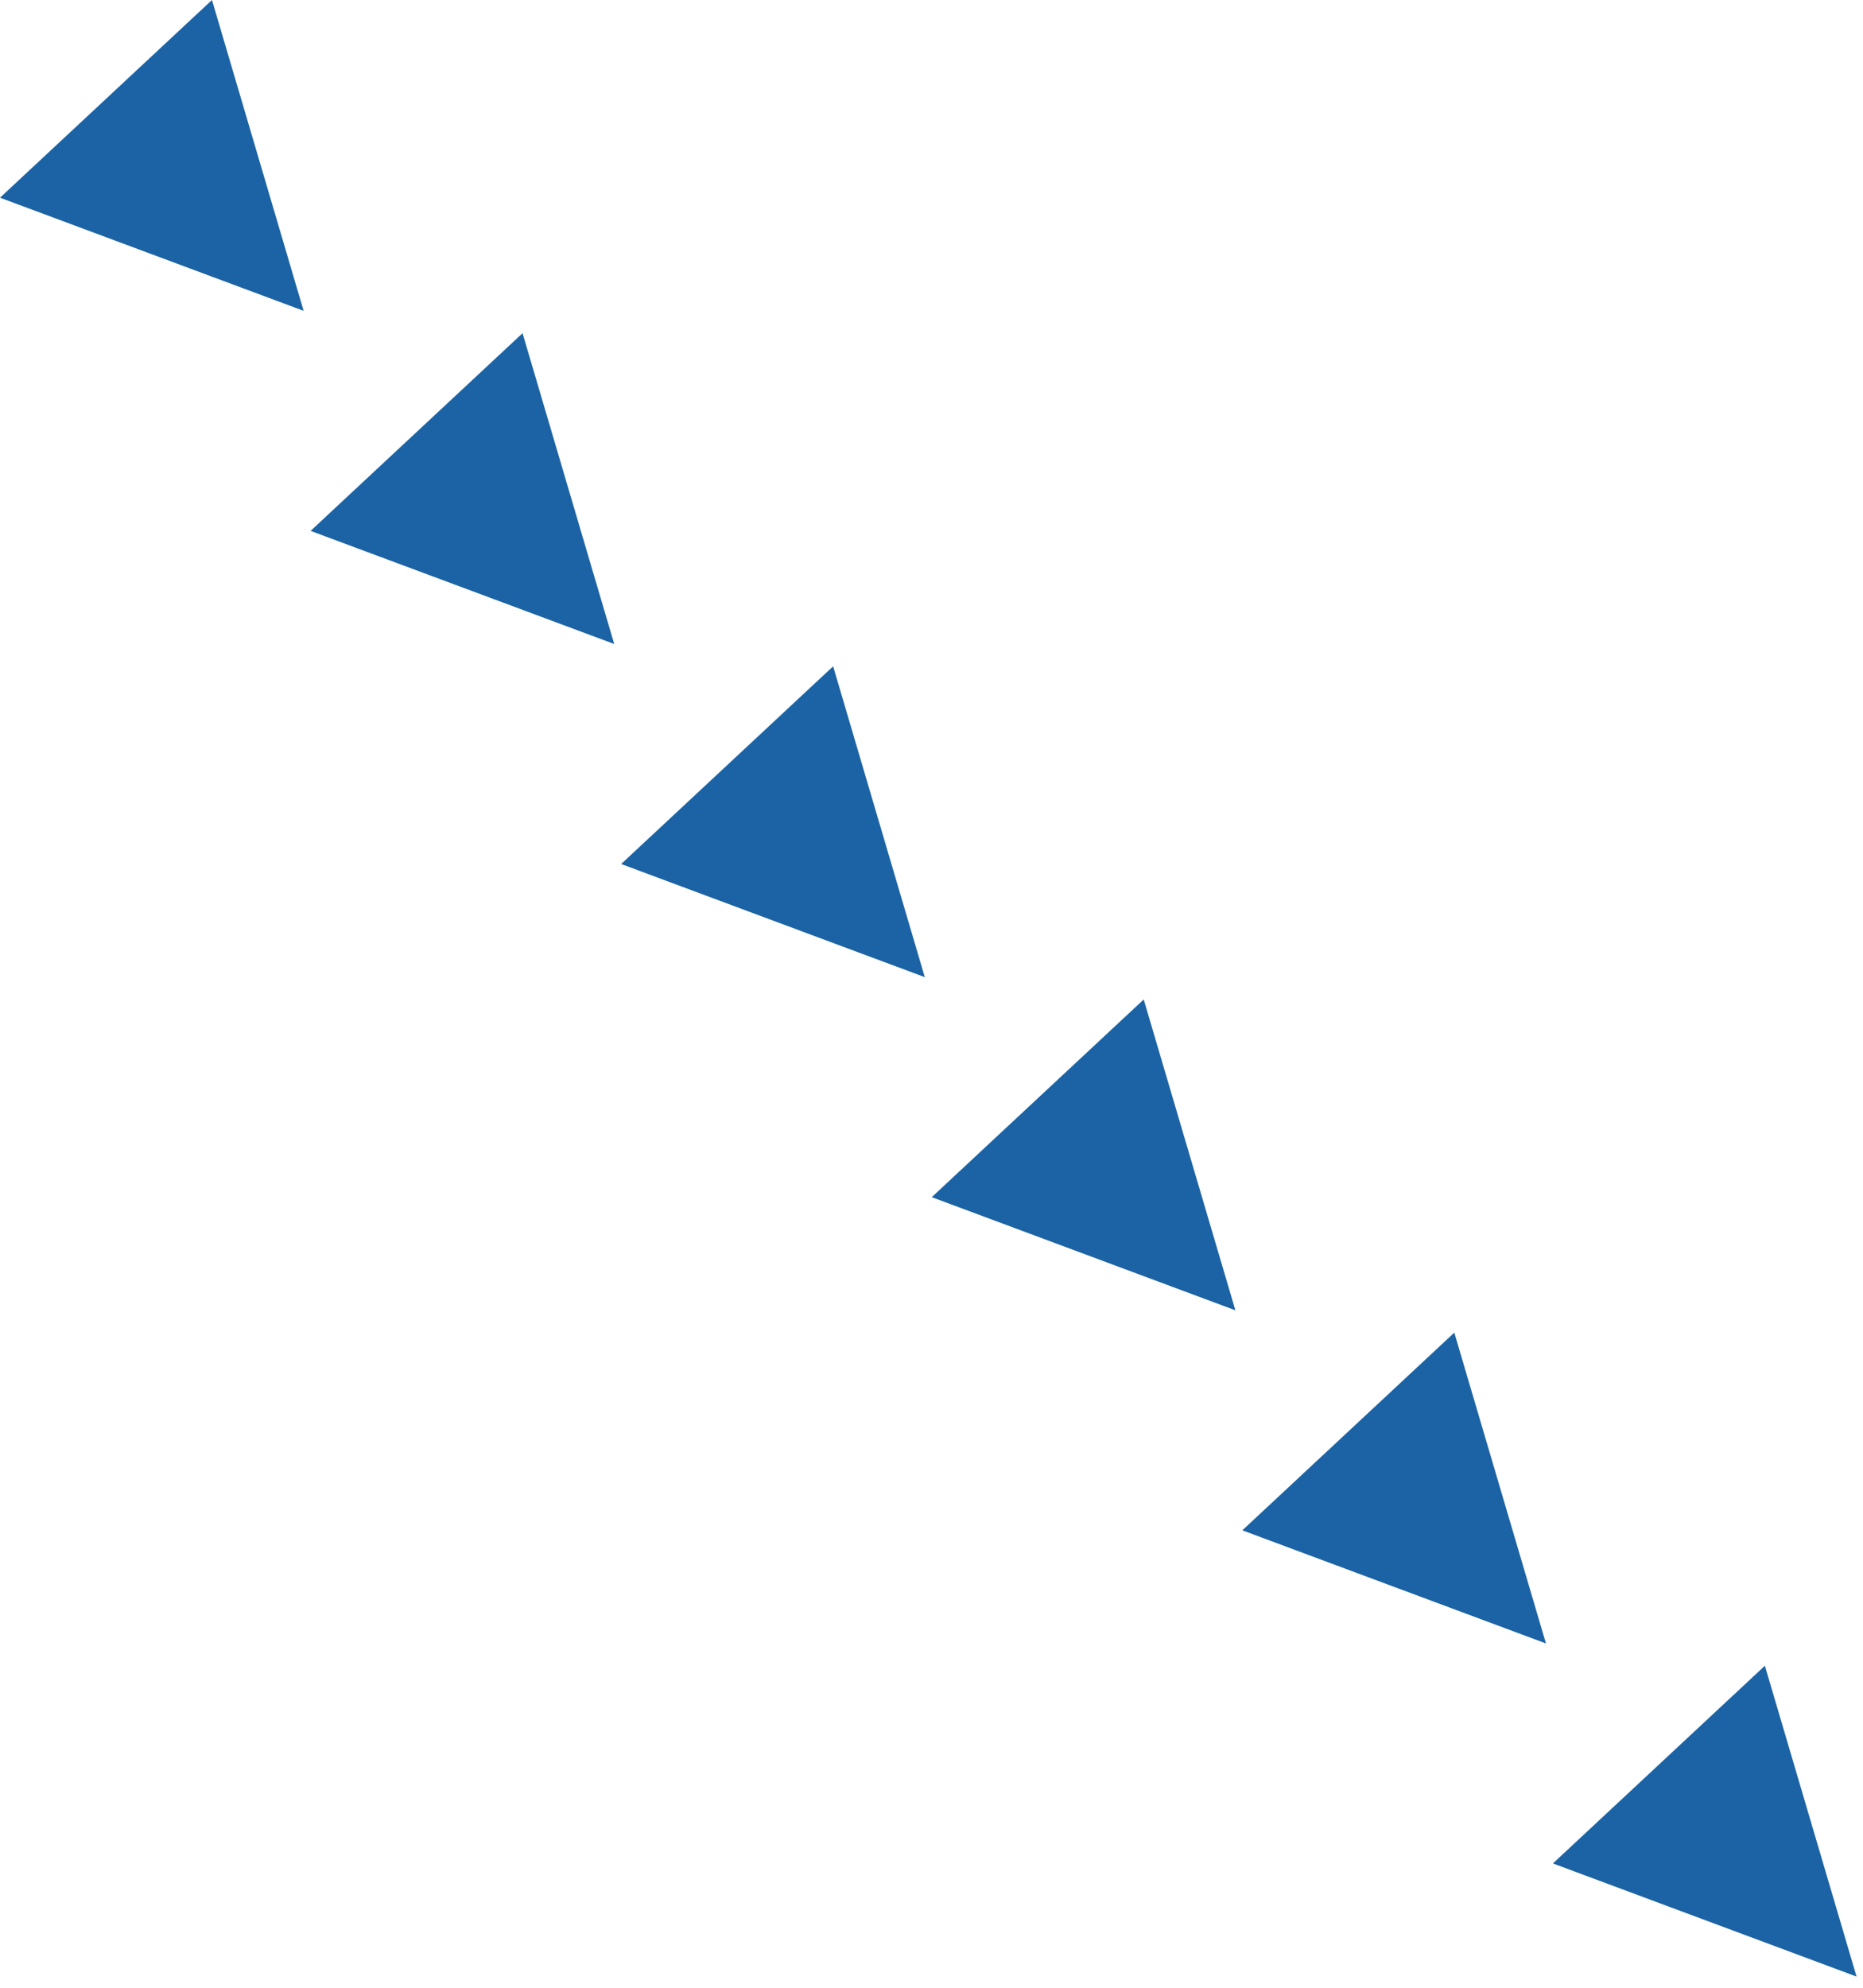 <svg xmlns="http://www.w3.org/2000/svg" width="45" height="48" viewBox="0 0 45 48">
    <g fill="#1B63A4" fill-rule="evenodd">
        <path d="M7.334 7.506L0 4.774 5.12 0zM14.836 15.551L7.502 12.82l5.12-4.774zM22.338 23.596l-7.334-2.732 5.12-4.774zM37.342 39.686l-7.334-2.732 5.12-4.774zM29.84 31.641l-7.334-2.732 5.12-4.774zM44.844 47.73l-7.334-2.732 5.12-4.774z"/>
    </g>
</svg>

